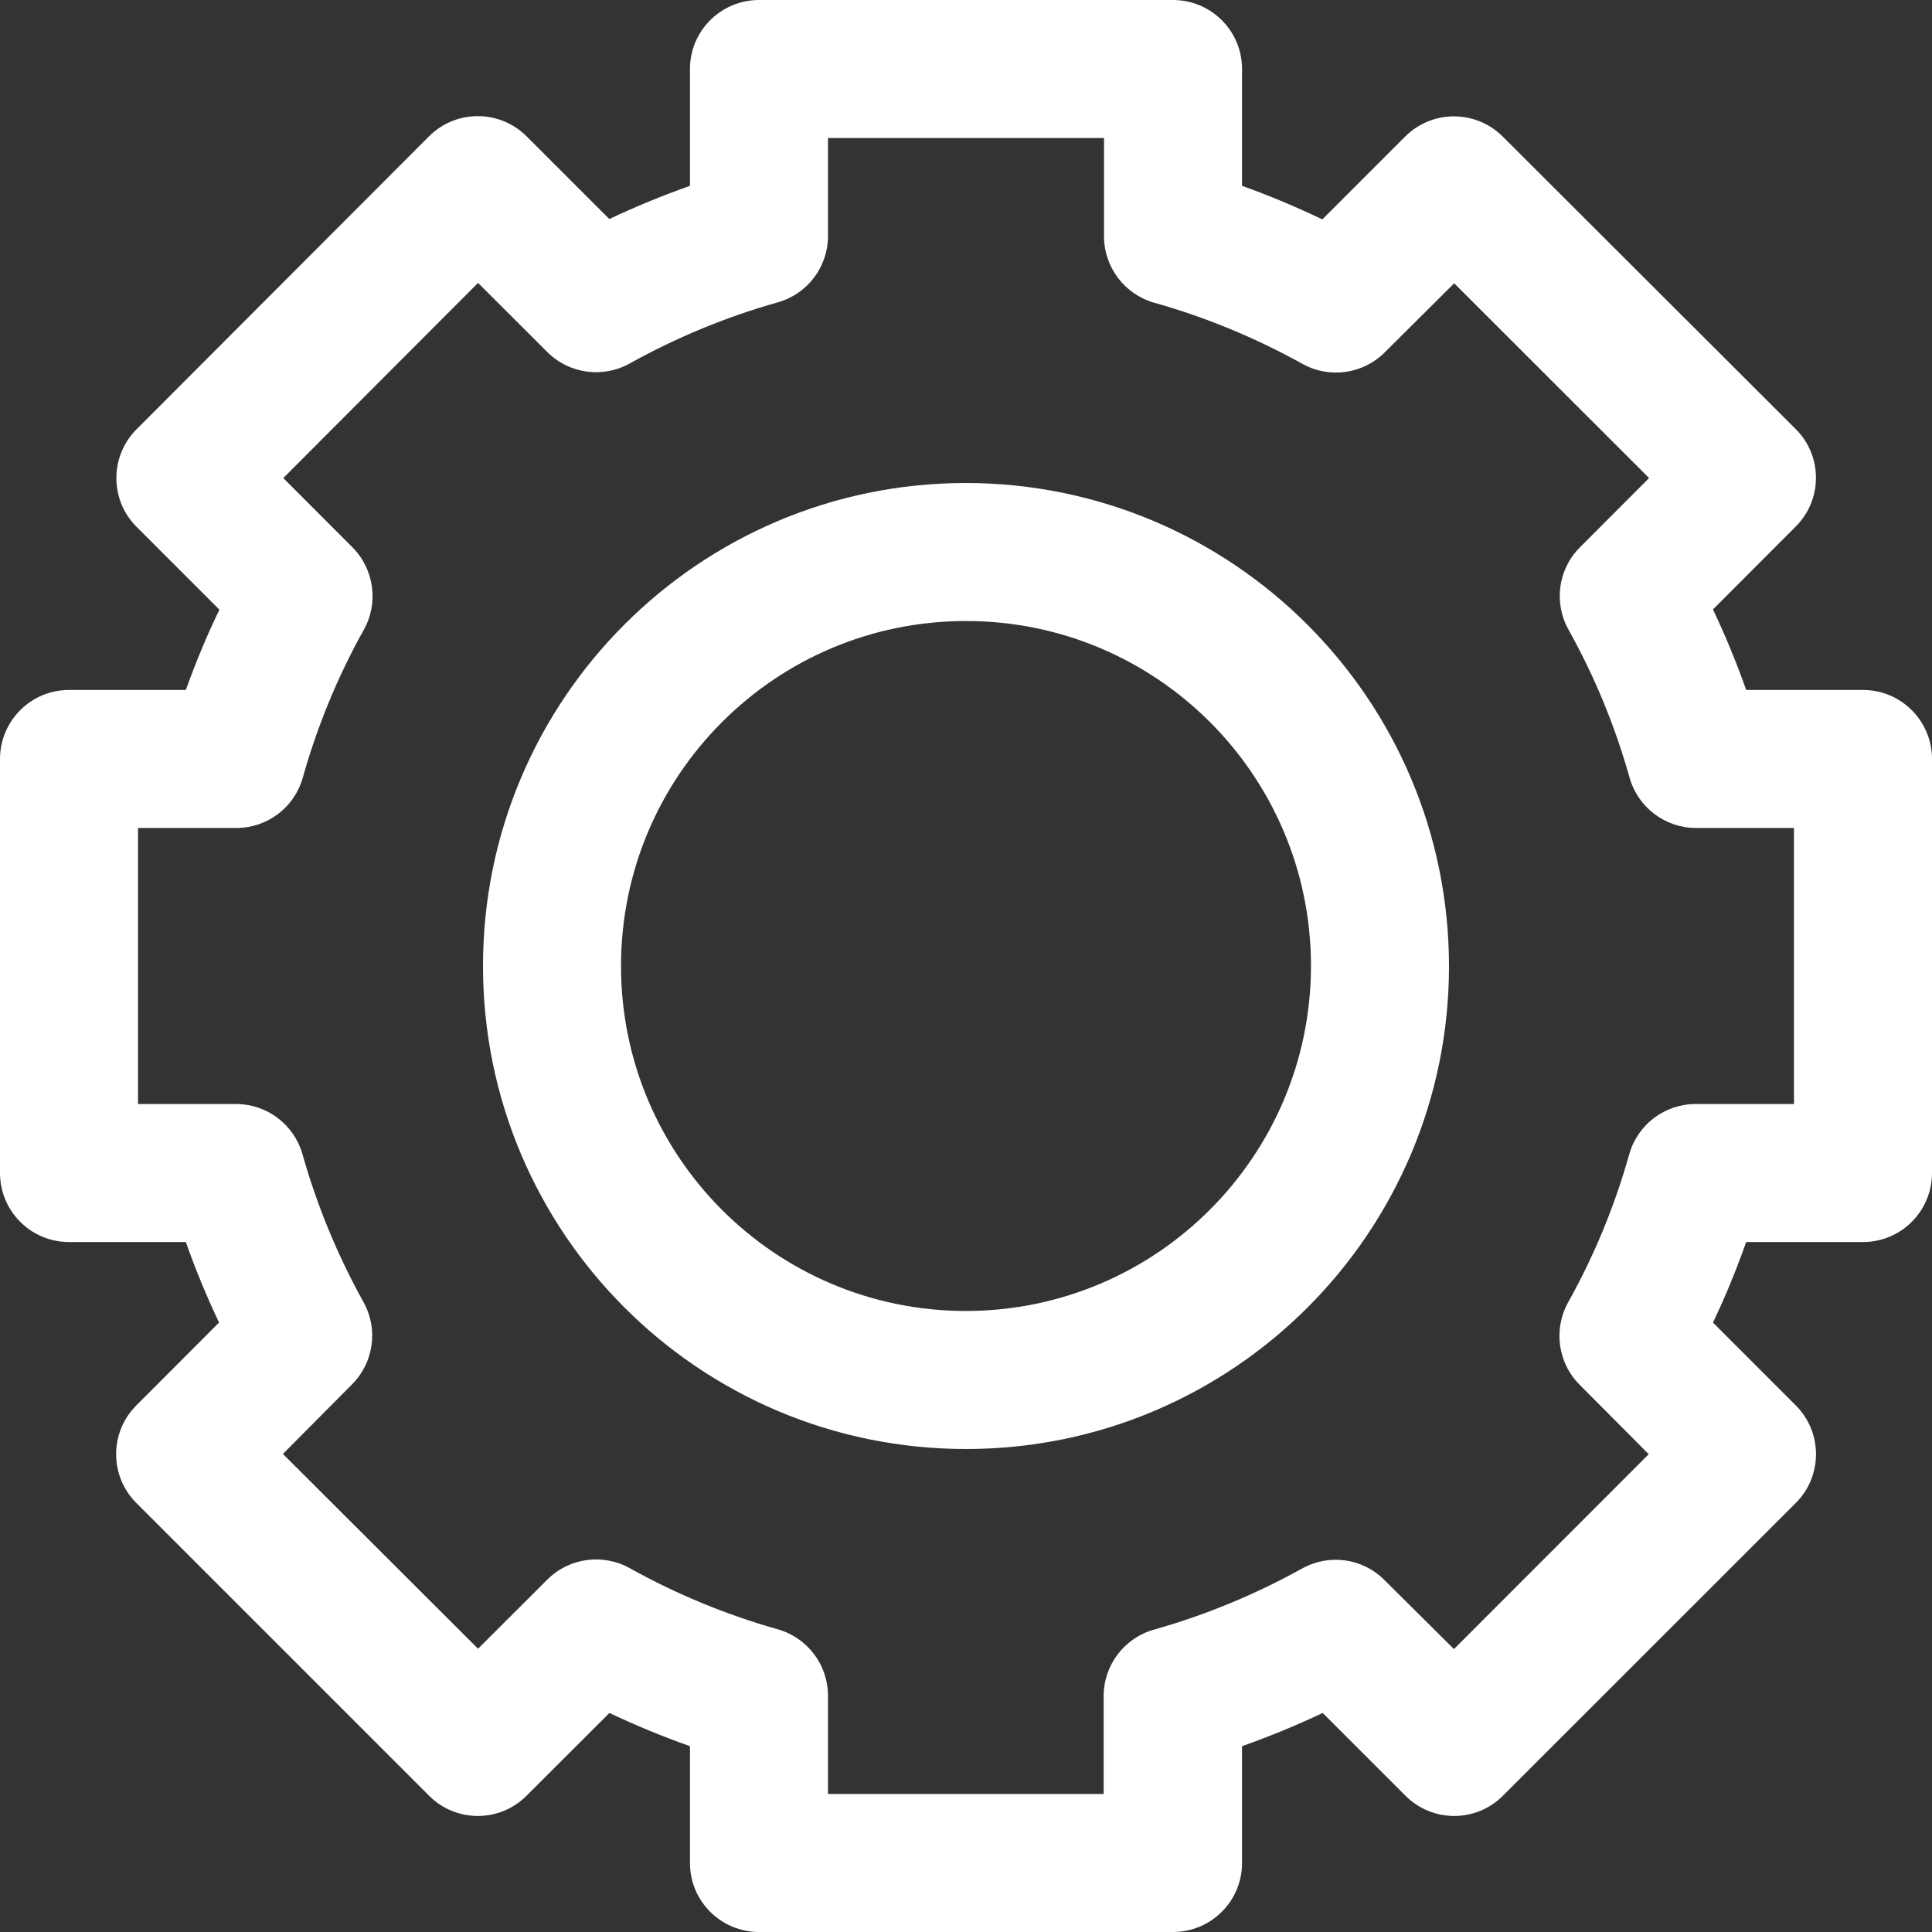 <svg width="16" height="16" viewBox="0 0 16 16" fill="none" xmlns="http://www.w3.org/2000/svg">
<rect x="0" y="0" width="16" height="16" fill="#333333" stroke="none"/>
<path d="M15.429 5.714H14.461C14.381 5.487 14.289 5.264 14.186 5.047L14.871 4.361C15.095 4.138 15.095 3.776 14.871 3.553L12.445 1.131C12.221 0.908 11.86 0.908 11.637 1.131L10.951 1.817C10.734 1.713 10.512 1.62 10.286 1.539V0.571C10.286 0.256 10.03 0 9.714 0H6.286C5.97 0 5.714 0.256 5.714 0.571V1.539C5.487 1.619 5.264 1.711 5.046 1.814L4.361 1.129C4.137 0.906 3.776 0.906 3.553 1.129L1.131 3.555C0.908 3.779 0.908 4.14 1.131 4.363L1.817 5.049C1.712 5.266 1.62 5.488 1.539 5.714H0.571C0.256 5.714 0 5.97 0 6.286V9.714C0 10.03 0.256 10.286 0.571 10.286H1.539C1.619 10.513 1.711 10.736 1.814 10.953L1.129 11.639C0.906 11.862 0.906 12.224 1.129 12.447L3.553 14.871C3.776 15.095 4.138 15.095 4.361 14.871L5.047 14.186C5.264 14.289 5.487 14.381 5.714 14.461V15.429C5.714 15.744 5.97 16 6.286 16H9.714C10.03 16 10.286 15.744 10.286 15.429V14.461C10.513 14.381 10.736 14.289 10.954 14.186L11.639 14.871C11.863 15.095 12.224 15.095 12.447 14.871L14.872 12.447C15.095 12.224 15.095 11.862 14.872 11.639L14.186 10.953C14.29 10.736 14.381 10.513 14.461 10.286H15.429C15.744 10.286 16 10.03 16 9.714V6.286C16 5.97 15.744 5.714 15.429 5.714ZM14.857 9.143H14.043C13.787 9.143 13.563 9.312 13.493 9.558C13.373 9.985 13.204 10.396 12.988 10.783C12.862 11.007 12.901 11.288 13.083 11.469L13.654 12.043L12.041 13.657L11.466 13.086C11.285 12.903 11.005 12.865 10.781 12.991C10.393 13.206 9.982 13.376 9.556 13.496C9.31 13.566 9.14 13.79 9.14 14.046V14.857H6.857V14.043C6.857 13.787 6.687 13.563 6.441 13.493C6.015 13.373 5.604 13.203 5.217 12.988C4.993 12.862 4.712 12.901 4.531 13.083L3.959 13.654L2.343 12.041L2.914 11.466C3.096 11.285 3.135 11.005 3.009 10.781C2.794 10.393 2.624 9.982 2.504 9.555C2.433 9.312 2.211 9.144 1.957 9.143H1.143V6.857H1.957C2.213 6.857 2.437 6.688 2.507 6.442C2.627 6.015 2.796 5.604 3.012 5.217C3.138 4.993 3.099 4.712 2.917 4.531L2.346 3.959L3.959 2.343L4.531 2.914C4.712 3.096 4.993 3.135 5.217 3.009C5.604 2.794 6.015 2.624 6.441 2.504C6.686 2.435 6.856 2.212 6.857 1.957V1.143H9.143V1.957C9.143 2.213 9.313 2.437 9.559 2.507C9.985 2.627 10.396 2.797 10.784 3.012C11.007 3.138 11.288 3.099 11.469 2.917L12.043 2.346L13.657 3.959L13.086 4.531C12.903 4.712 12.865 4.993 12.991 5.217C13.207 5.604 13.376 6.015 13.496 6.442C13.566 6.687 13.79 6.857 14.046 6.857H14.857V9.143H14.857Z" fill="white"/>
<path d="M8 4C5.791 4 4 5.791 4 8C4 10.209 5.791 12 8 12C10.209 12 12 10.209 12 8C11.998 5.792 10.208 4.003 8 4ZM8 10.857C6.422 10.857 5.143 9.578 5.143 8C5.143 6.422 6.422 5.143 8 5.143C9.578 5.143 10.857 6.422 10.857 8C10.855 9.577 9.577 10.855 8 10.857Z" fill="white"/>
</svg>
